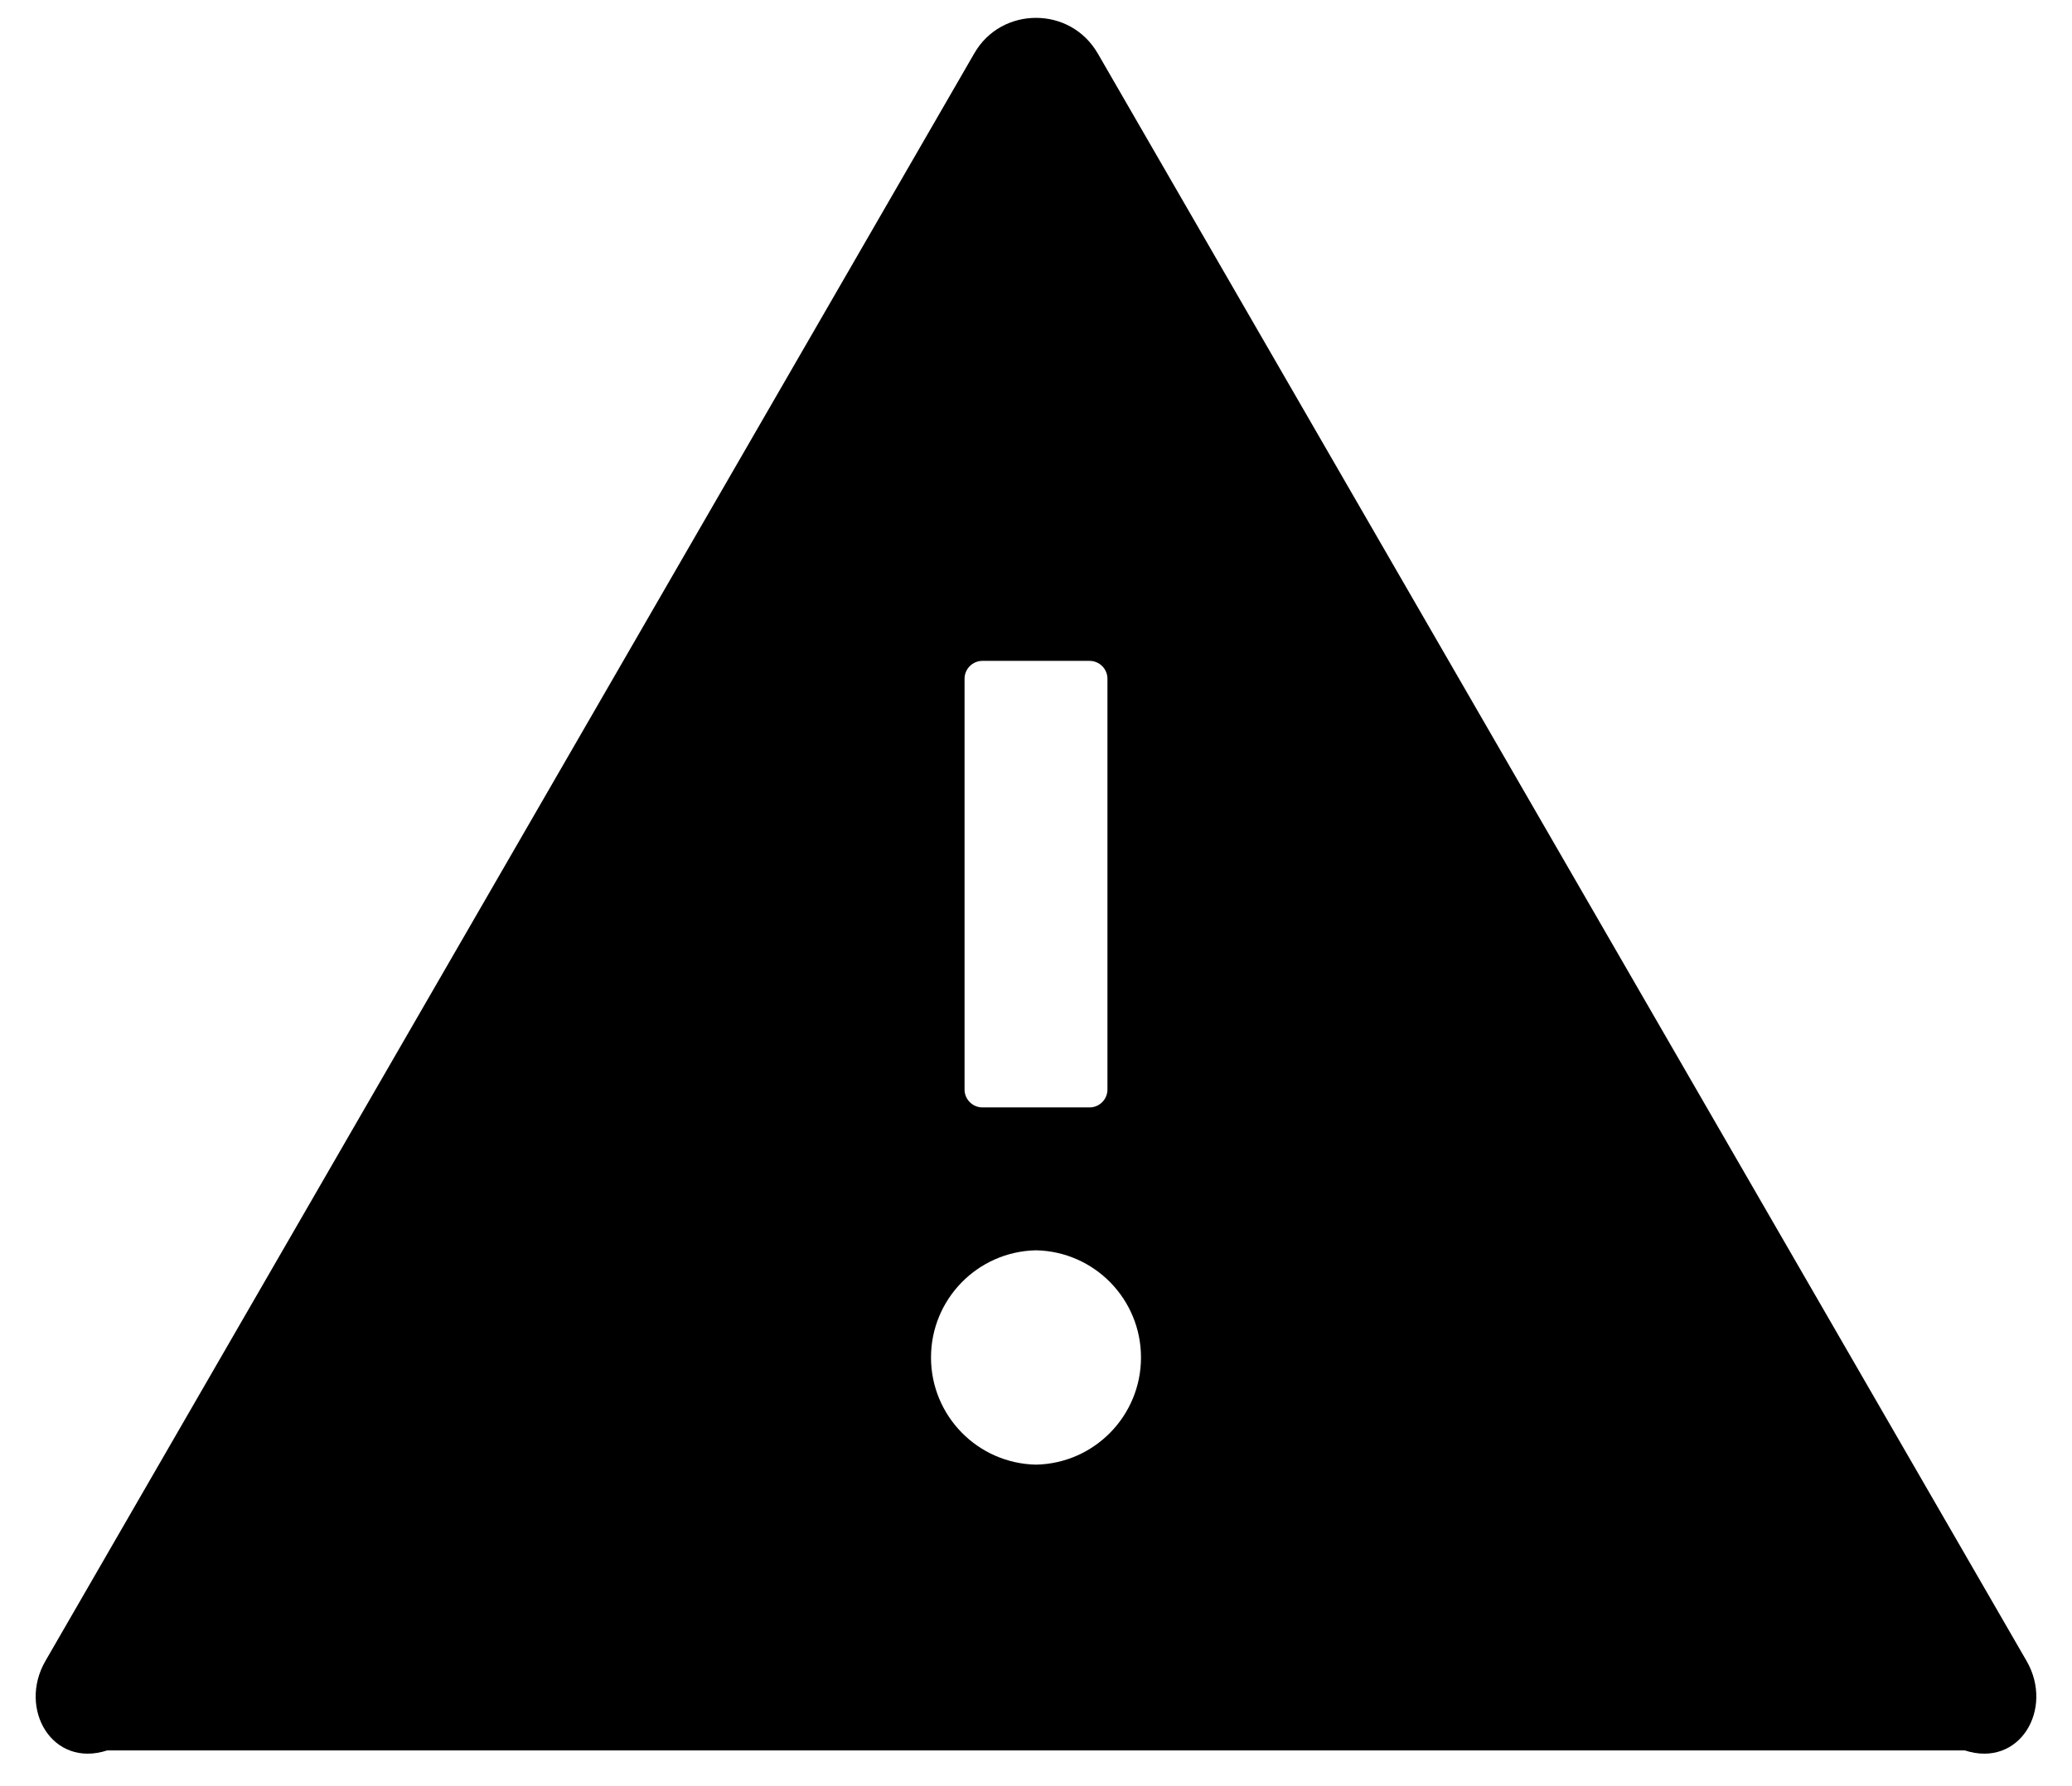 ﻿<?xml version="1.0" encoding="utf-8"?>
<svg version="1.1" xmlns:xlink="http://www.w3.org/1999/xlink" width="58px" height="50px" xmlns="http://www.w3.org/2000/svg">
  <defs>
    <pattern id="BGPattern" patternUnits="userSpaceOnUse" alignment="0 0" imageRepeat="None" />
    <mask fill="white" id="Clip2393">
      <path d="M 55 49  C 56.538 49.5  57.5 47.837  56.731 46.5  L 30.731 1.5  C 30.344 0.831  29.675 0.5  29 0.5  C 28.325 0.5  27.65 0.831  27.269 1.5  L 1.269 46.5  C 0.5 47.837  1.463 49.5  3 49  L 55 49  Z M 27 30.5  L 27 19  C 27 18.725  27.225 18.5  27.5 18.5  L 30.5 18.5  C 30.775 18.5  31 18.725  31 19  L 31 30.5  C 31 30.775  30.775 31  30.5 31  L 27.5 31  C 27.225 31  27 30.775  27 30.5  Z M 31.939 38  C 31.939 39.633  30.633 40.967  29 41  C 27.367 40.967  26.061 39.633  26.061 38  C 26.061 36.367  27.367 35.033  29 35  C 30.633 35.033  31.939 36.367  31.939 38  Z " fill-rule="evenodd" />
    </mask>
  </defs>
  <g>
    <path d="M 55 49  C 56.538 49.5  57.5 47.837  56.731 46.5  L 30.731 1.5  C 30.344 0.831  29.675 0.5  29 0.5  C 28.325 0.5  27.65 0.831  27.269 1.5  L 1.269 46.5  C 0.5 47.837  1.463 49.5  3 49  L 55 49  Z M 27 30.5  L 27 19  C 27 18.725  27.225 18.5  27.5 18.5  L 30.5 18.5  C 30.775 18.5  31 18.725  31 19  L 31 30.5  C 31 30.775  30.775 31  30.5 31  L 27.5 31  C 27.225 31  27 30.775  27 30.5  Z M 31.939 38  C 31.939 39.633  30.633 40.967  29 41  C 27.367 40.967  26.061 39.633  26.061 38  C 26.061 36.367  27.367 35.033  29 35  C 30.633 35.033  31.939 36.367  31.939 38  Z " fill-rule="nonzero" fill="rgba(0, 0, 0, 1)" stroke="none" class="fill" />
    <path d="M 55 49  C 56.538 49.5  57.5 47.837  56.731 46.5  L 30.731 1.5  C 30.344 0.831  29.675 0.5  29 0.5  C 28.325 0.5  27.65 0.831  27.269 1.5  L 1.269 46.5  C 0.5 47.837  1.463 49.5  3 49  L 55 49  Z " stroke-width="0" stroke-dasharray="0" stroke="rgba(255, 255, 255, 0)" fill="none" class="stroke" mask="url(#Clip2393)" />
    <path d="M 27 30.5  L 27 19  C 27 18.725  27.225 18.5  27.5 18.5  L 30.5 18.5  C 30.775 18.5  31 18.725  31 19  L 31 30.5  C 31 30.775  30.775 31  30.5 31  L 27.5 31  C 27.225 31  27 30.775  27 30.5  Z " stroke-width="0" stroke-dasharray="0" stroke="rgba(255, 255, 255, 0)" fill="none" class="stroke" mask="url(#Clip2393)" />
    <path d="M 31.939 38  C 31.939 39.633  30.633 40.967  29 41  C 27.367 40.967  26.061 39.633  26.061 38  C 26.061 36.367  27.367 35.033  29 35  C 30.633 35.033  31.939 36.367  31.939 38  Z " stroke-width="0" stroke-dasharray="0" stroke="rgba(255, 255, 255, 0)" fill="none" class="stroke" mask="url(#Clip2393)" />
  </g>
</svg>